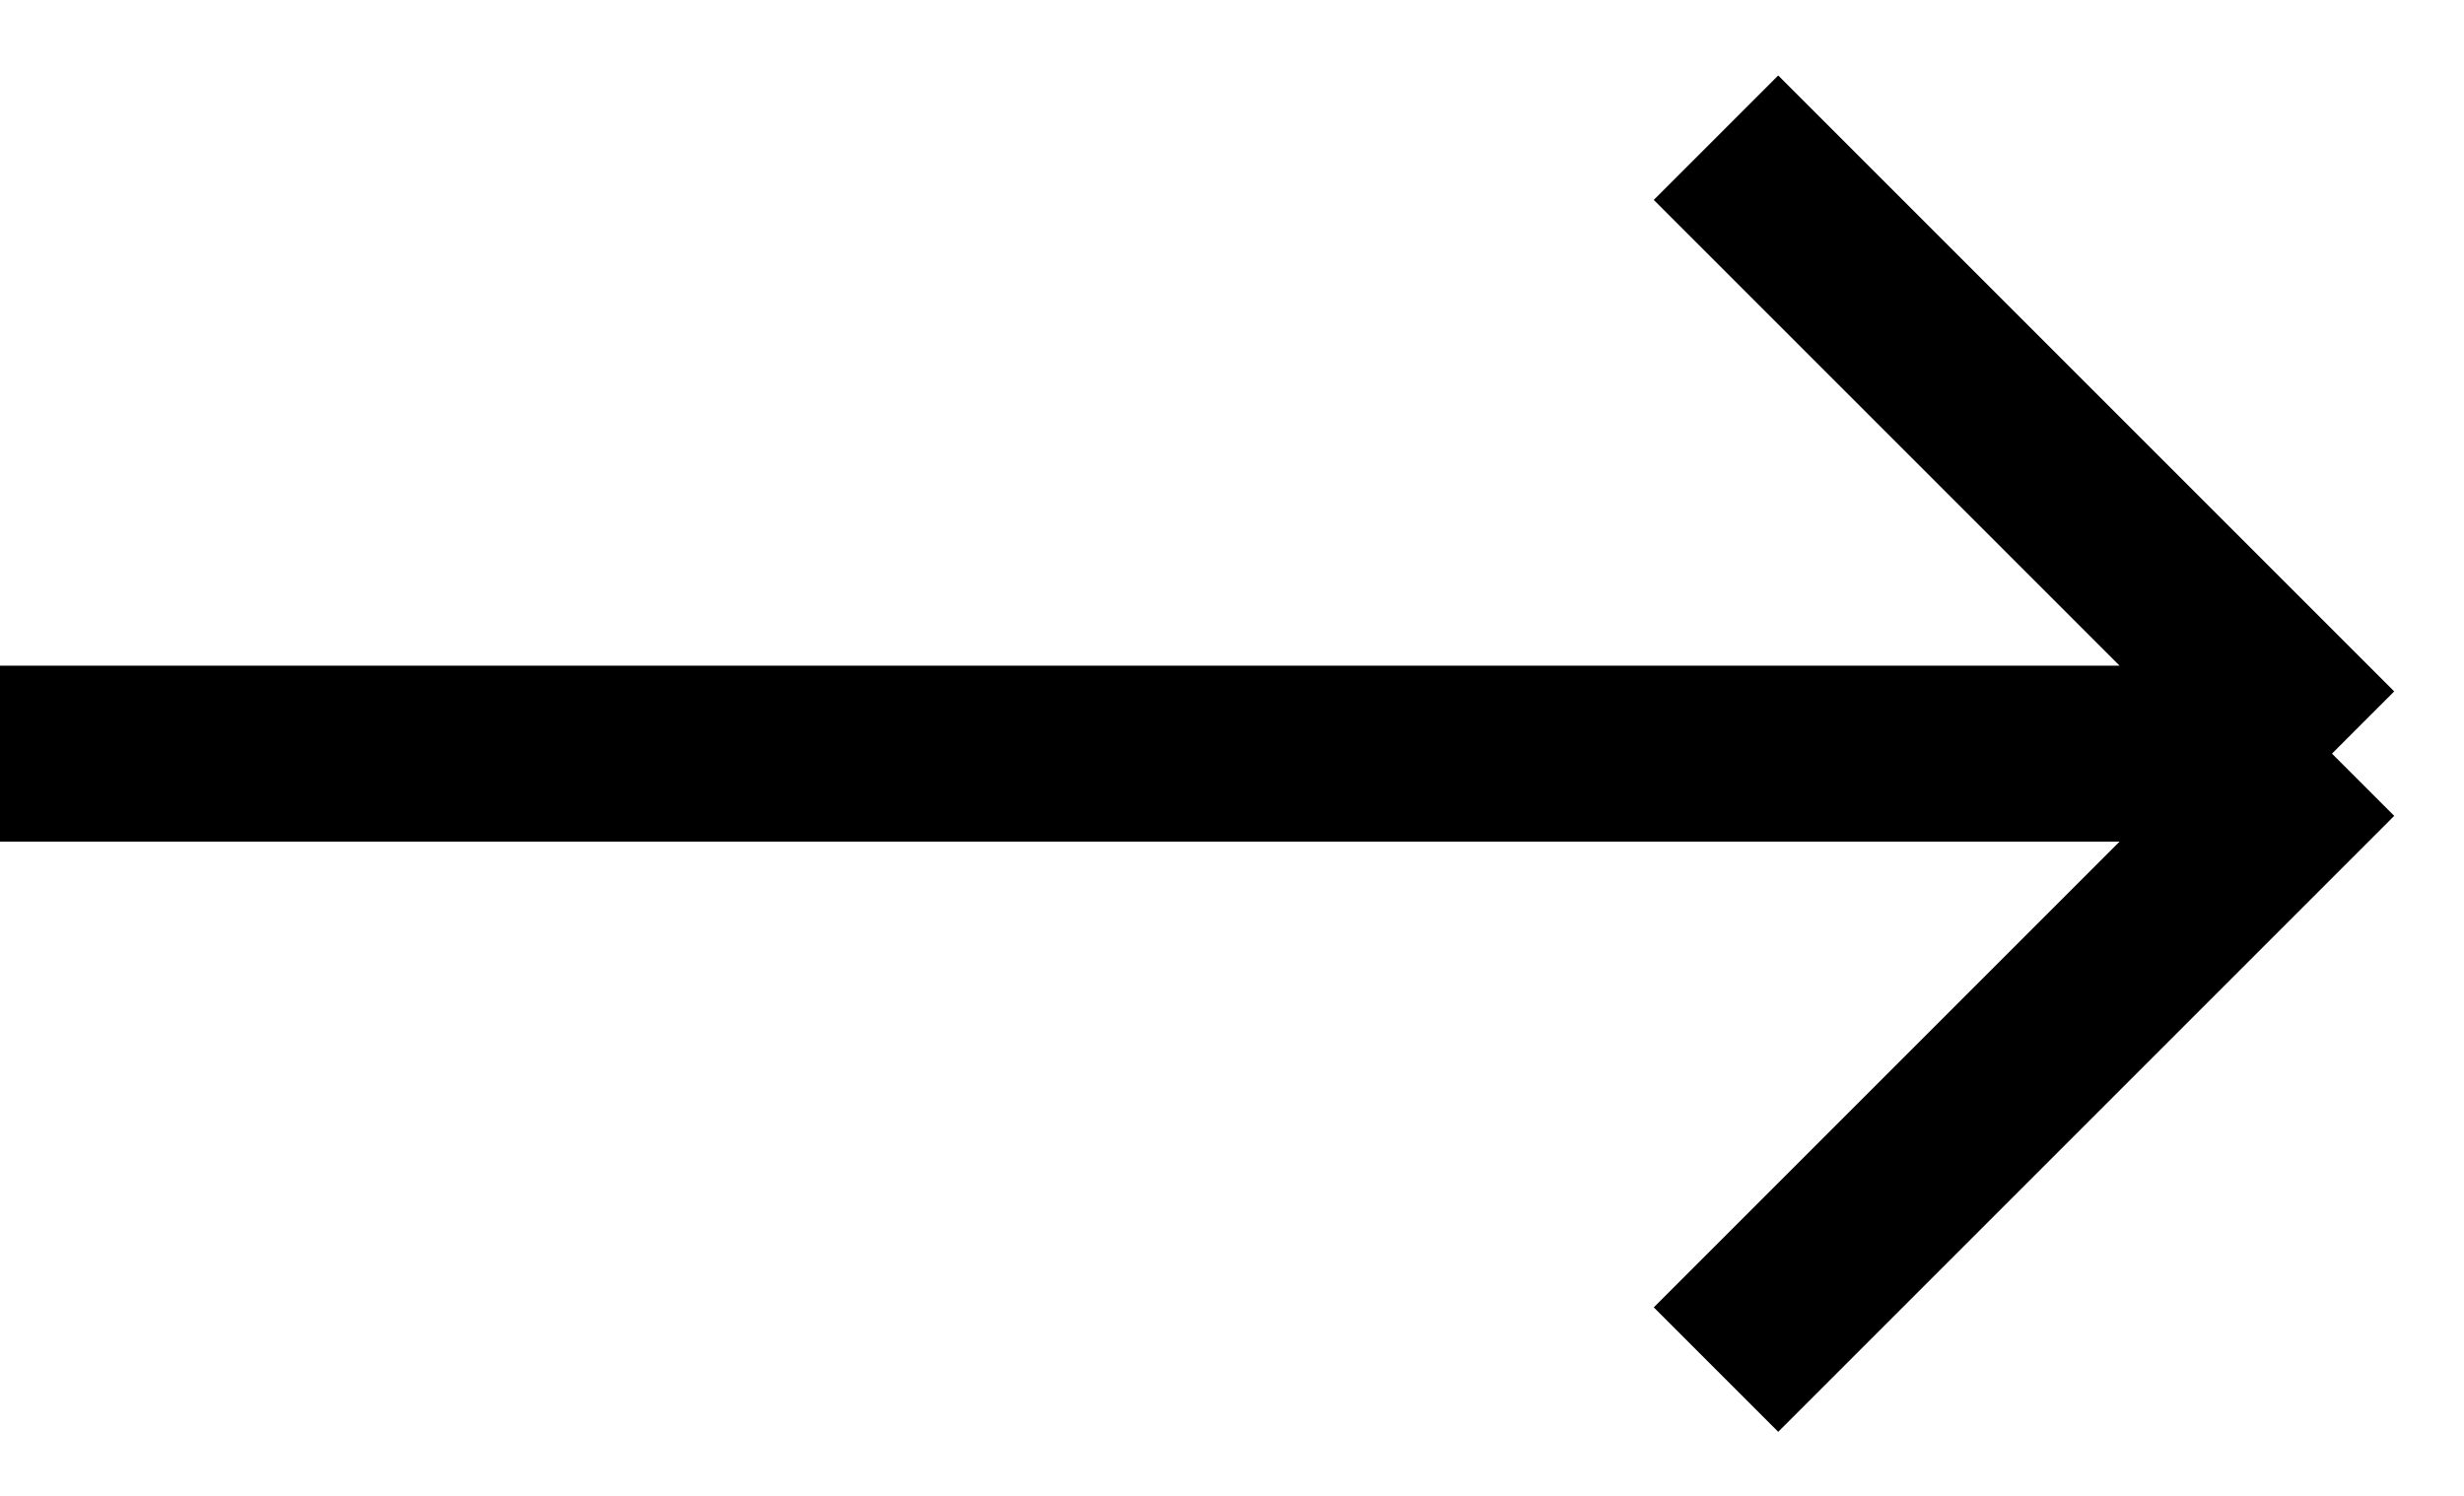 <svg width="28" height="17" viewBox="0 0 28 17" fill="none" xmlns="http://www.w3.org/2000/svg">
<path d="M0 8.565H26.5M26.5 8.565L19.5 1.565M26.5 8.565L19.5 15.565" stroke="black" stroke-width="2"/>
</svg>
